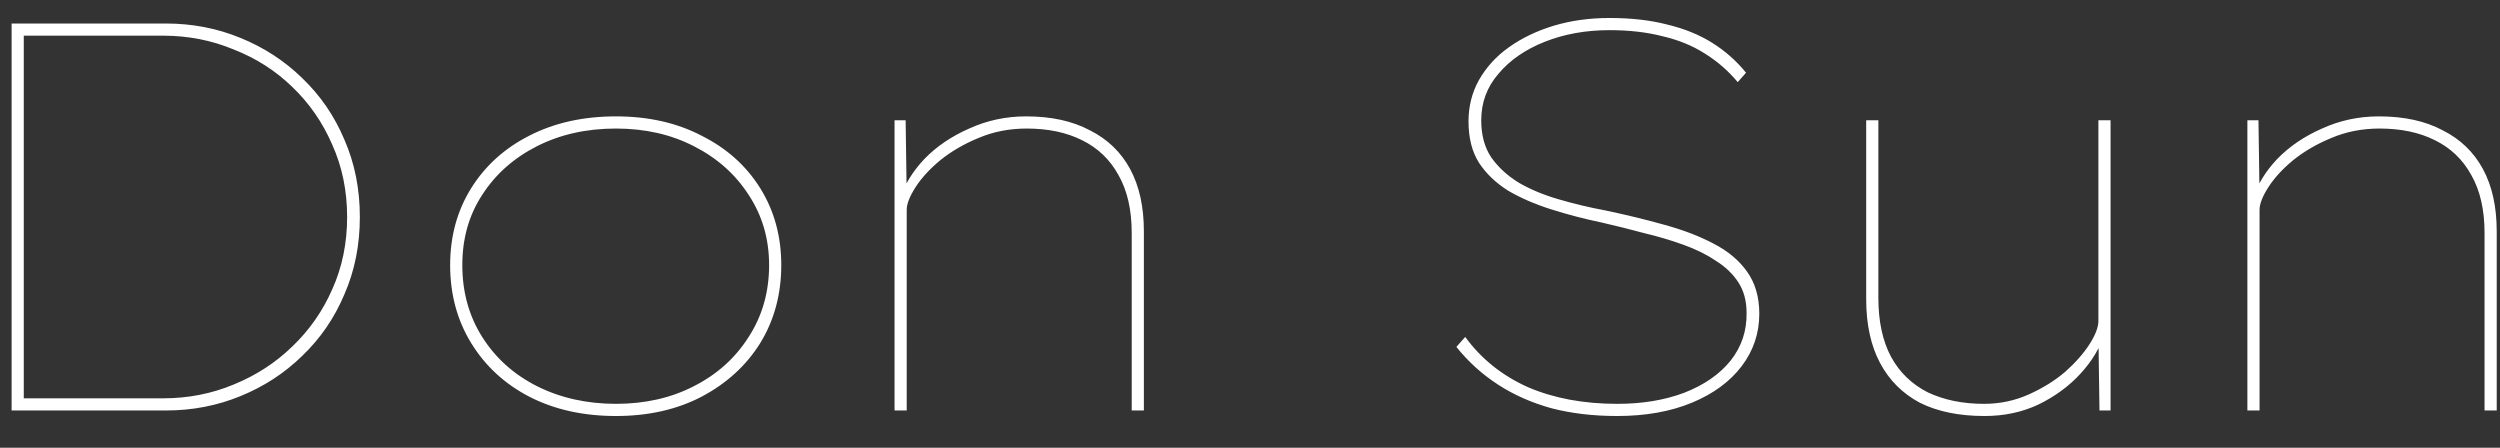 <svg width="67" height="12" viewBox="0 0 67 12" fill="none" xmlns="http://www.w3.org/2000/svg">
<rect x="0" y="0" width="67" height="12" fill="#333333" stroke="none"/>
<path d="M0.311 11.001V0.63H4.444C5.155 0.63 5.822 0.759 6.444 1.016C7.076 1.272 7.629 1.633 8.103 2.097C8.587 2.561 8.963 3.109 9.229 3.741C9.506 4.374 9.644 5.065 9.644 5.816C9.644 6.566 9.506 7.258 9.229 7.89C8.963 8.522 8.587 9.07 8.103 9.534C7.629 9.998 7.076 10.359 6.444 10.616C5.822 10.872 5.155 11.001 4.444 11.001H0.311ZM0.637 10.808L0.488 10.675H4.37C5.042 10.675 5.674 10.551 6.266 10.304C6.869 10.057 7.392 9.717 7.837 9.282C8.291 8.848 8.647 8.339 8.903 7.756C9.17 7.164 9.303 6.517 9.303 5.816C9.303 5.114 9.17 4.467 8.903 3.875C8.647 3.282 8.291 2.769 7.837 2.334C7.392 1.899 6.869 1.564 6.266 1.327C5.674 1.08 5.042 0.956 4.37 0.956H0.474L0.637 0.793V10.808ZM16.508 11.149C15.629 11.149 14.854 10.976 14.182 10.63C13.521 10.285 13.002 9.806 12.627 9.193C12.251 8.581 12.064 7.885 12.064 7.104C12.064 6.334 12.251 5.648 12.627 5.045C13.002 4.443 13.521 3.974 14.182 3.638C14.854 3.292 15.629 3.119 16.508 3.119C17.377 3.119 18.143 3.292 18.805 3.638C19.476 3.974 20 4.443 20.375 5.045C20.75 5.648 20.938 6.334 20.938 7.104C20.938 7.885 20.75 8.581 20.375 9.193C20 9.796 19.476 10.275 18.805 10.63C18.143 10.976 17.377 11.149 16.508 11.149ZM16.508 10.823C17.288 10.823 17.985 10.665 18.597 10.349C19.219 10.033 19.708 9.593 20.064 9.03C20.429 8.467 20.612 7.825 20.612 7.104C20.612 6.403 20.429 5.776 20.064 5.223C19.708 4.67 19.219 4.235 18.597 3.919C17.985 3.603 17.288 3.445 16.508 3.445C15.718 3.445 15.012 3.603 14.39 3.919C13.767 4.235 13.278 4.67 12.923 5.223C12.567 5.766 12.39 6.393 12.39 7.104C12.39 7.825 12.567 8.467 12.923 9.03C13.278 9.593 13.767 10.033 14.39 10.349C15.022 10.665 15.728 10.823 16.508 10.823ZM23.974 11.001V3.223H24.271L24.3 5.253L24.137 5.297C24.246 4.941 24.458 4.596 24.774 4.26C25.1 3.924 25.5 3.653 25.974 3.445C26.449 3.228 26.957 3.119 27.5 3.119C28.172 3.119 28.74 3.243 29.204 3.49C29.678 3.727 30.039 4.072 30.286 4.527C30.532 4.981 30.656 5.539 30.656 6.201V11.001H30.33V6.245C30.33 5.623 30.212 5.104 29.974 4.69C29.747 4.275 29.421 3.964 28.997 3.756C28.582 3.549 28.088 3.445 27.515 3.445C27.051 3.445 26.621 3.529 26.226 3.697C25.841 3.855 25.5 4.053 25.204 4.29C24.918 4.527 24.695 4.769 24.537 5.016C24.379 5.262 24.3 5.465 24.3 5.623V11.001H24.137C24.128 11.001 24.108 11.001 24.078 11.001C24.049 11.001 24.014 11.001 23.974 11.001ZM43.342 11.149C42.7 11.149 42.112 11.08 41.579 10.941C41.045 10.793 40.566 10.581 40.142 10.304C39.717 10.028 39.347 9.692 39.031 9.297L39.268 9.03C39.702 9.623 40.265 10.072 40.956 10.379C41.648 10.675 42.443 10.823 43.342 10.823C44.013 10.823 44.611 10.724 45.134 10.527C45.668 10.319 46.083 10.033 46.379 9.667C46.675 9.292 46.818 8.862 46.808 8.379C46.808 8.062 46.734 7.791 46.586 7.564C46.438 7.337 46.236 7.144 45.979 6.986C45.732 6.818 45.441 6.675 45.105 6.556C44.779 6.438 44.428 6.334 44.053 6.245C43.687 6.146 43.312 6.053 42.927 5.964C42.453 5.865 41.998 5.746 41.564 5.608C41.129 5.47 40.744 5.302 40.408 5.104C40.083 4.897 39.826 4.65 39.638 4.364C39.45 4.067 39.356 3.697 39.356 3.253C39.356 2.848 39.45 2.477 39.638 2.141C39.836 1.796 40.102 1.504 40.438 1.267C40.784 1.02 41.184 0.828 41.638 0.69C42.102 0.551 42.601 0.482 43.134 0.482C43.717 0.482 44.236 0.541 44.69 0.66C45.144 0.769 45.544 0.932 45.89 1.149C46.236 1.366 46.537 1.633 46.794 1.949L46.571 2.201C46.315 1.895 46.018 1.638 45.682 1.43C45.356 1.223 44.981 1.07 44.556 0.971C44.132 0.862 43.658 0.808 43.134 0.808C42.502 0.808 41.924 0.912 41.401 1.119C40.877 1.327 40.463 1.613 40.157 1.979C39.85 2.334 39.697 2.749 39.697 3.223C39.697 3.618 39.786 3.949 39.964 4.216C40.152 4.482 40.398 4.709 40.705 4.897C41.011 5.075 41.366 5.223 41.771 5.341C42.176 5.46 42.591 5.559 43.016 5.638C43.579 5.756 44.107 5.885 44.601 6.023C45.105 6.161 45.544 6.329 45.919 6.527C46.305 6.724 46.606 6.976 46.823 7.282C47.041 7.588 47.149 7.964 47.149 8.408C47.149 8.932 46.991 9.401 46.675 9.816C46.359 10.23 45.915 10.556 45.342 10.793C44.769 11.03 44.102 11.149 43.342 11.149ZM53.185 11.149C52.503 11.149 51.925 11.03 51.451 10.793C50.987 10.546 50.632 10.191 50.385 9.727C50.138 9.262 50.014 8.695 50.014 8.023V3.223H50.34V7.979C50.34 8.611 50.454 9.139 50.681 9.564C50.908 9.979 51.234 10.295 51.659 10.512C52.093 10.719 52.597 10.823 53.17 10.823C53.595 10.823 53.995 10.739 54.37 10.571C54.745 10.403 55.071 10.201 55.348 9.964C55.624 9.717 55.842 9.47 56 9.223C56.158 8.976 56.237 8.769 56.237 8.601V3.223H56.563V11.001H56.266L56.237 8.971L56.4 8.927C56.291 9.302 56.079 9.662 55.763 10.008C55.456 10.344 55.081 10.62 54.637 10.838C54.202 11.045 53.718 11.149 53.185 11.149ZM60.23 11.001V3.223H60.527L60.556 5.253L60.393 5.297C60.502 4.941 60.714 4.596 61.03 4.26C61.356 3.924 61.756 3.653 62.23 3.445C62.704 3.228 63.213 3.119 63.756 3.119C64.428 3.119 64.996 3.243 65.46 3.49C65.934 3.727 66.294 4.072 66.541 4.527C66.788 4.981 66.912 5.539 66.912 6.201V11.001H66.586V6.245C66.586 5.623 66.467 5.104 66.23 4.69C66.003 4.275 65.677 3.964 65.252 3.756C64.838 3.549 64.344 3.445 63.771 3.445C63.307 3.445 62.877 3.529 62.482 3.697C62.097 3.855 61.756 4.053 61.46 4.29C61.173 4.527 60.951 4.769 60.793 5.016C60.635 5.262 60.556 5.465 60.556 5.623V11.001H60.393C60.383 11.001 60.364 11.001 60.334 11.001C60.304 11.001 60.27 11.001 60.23 11.001Z" fill="white"/>
</svg>
